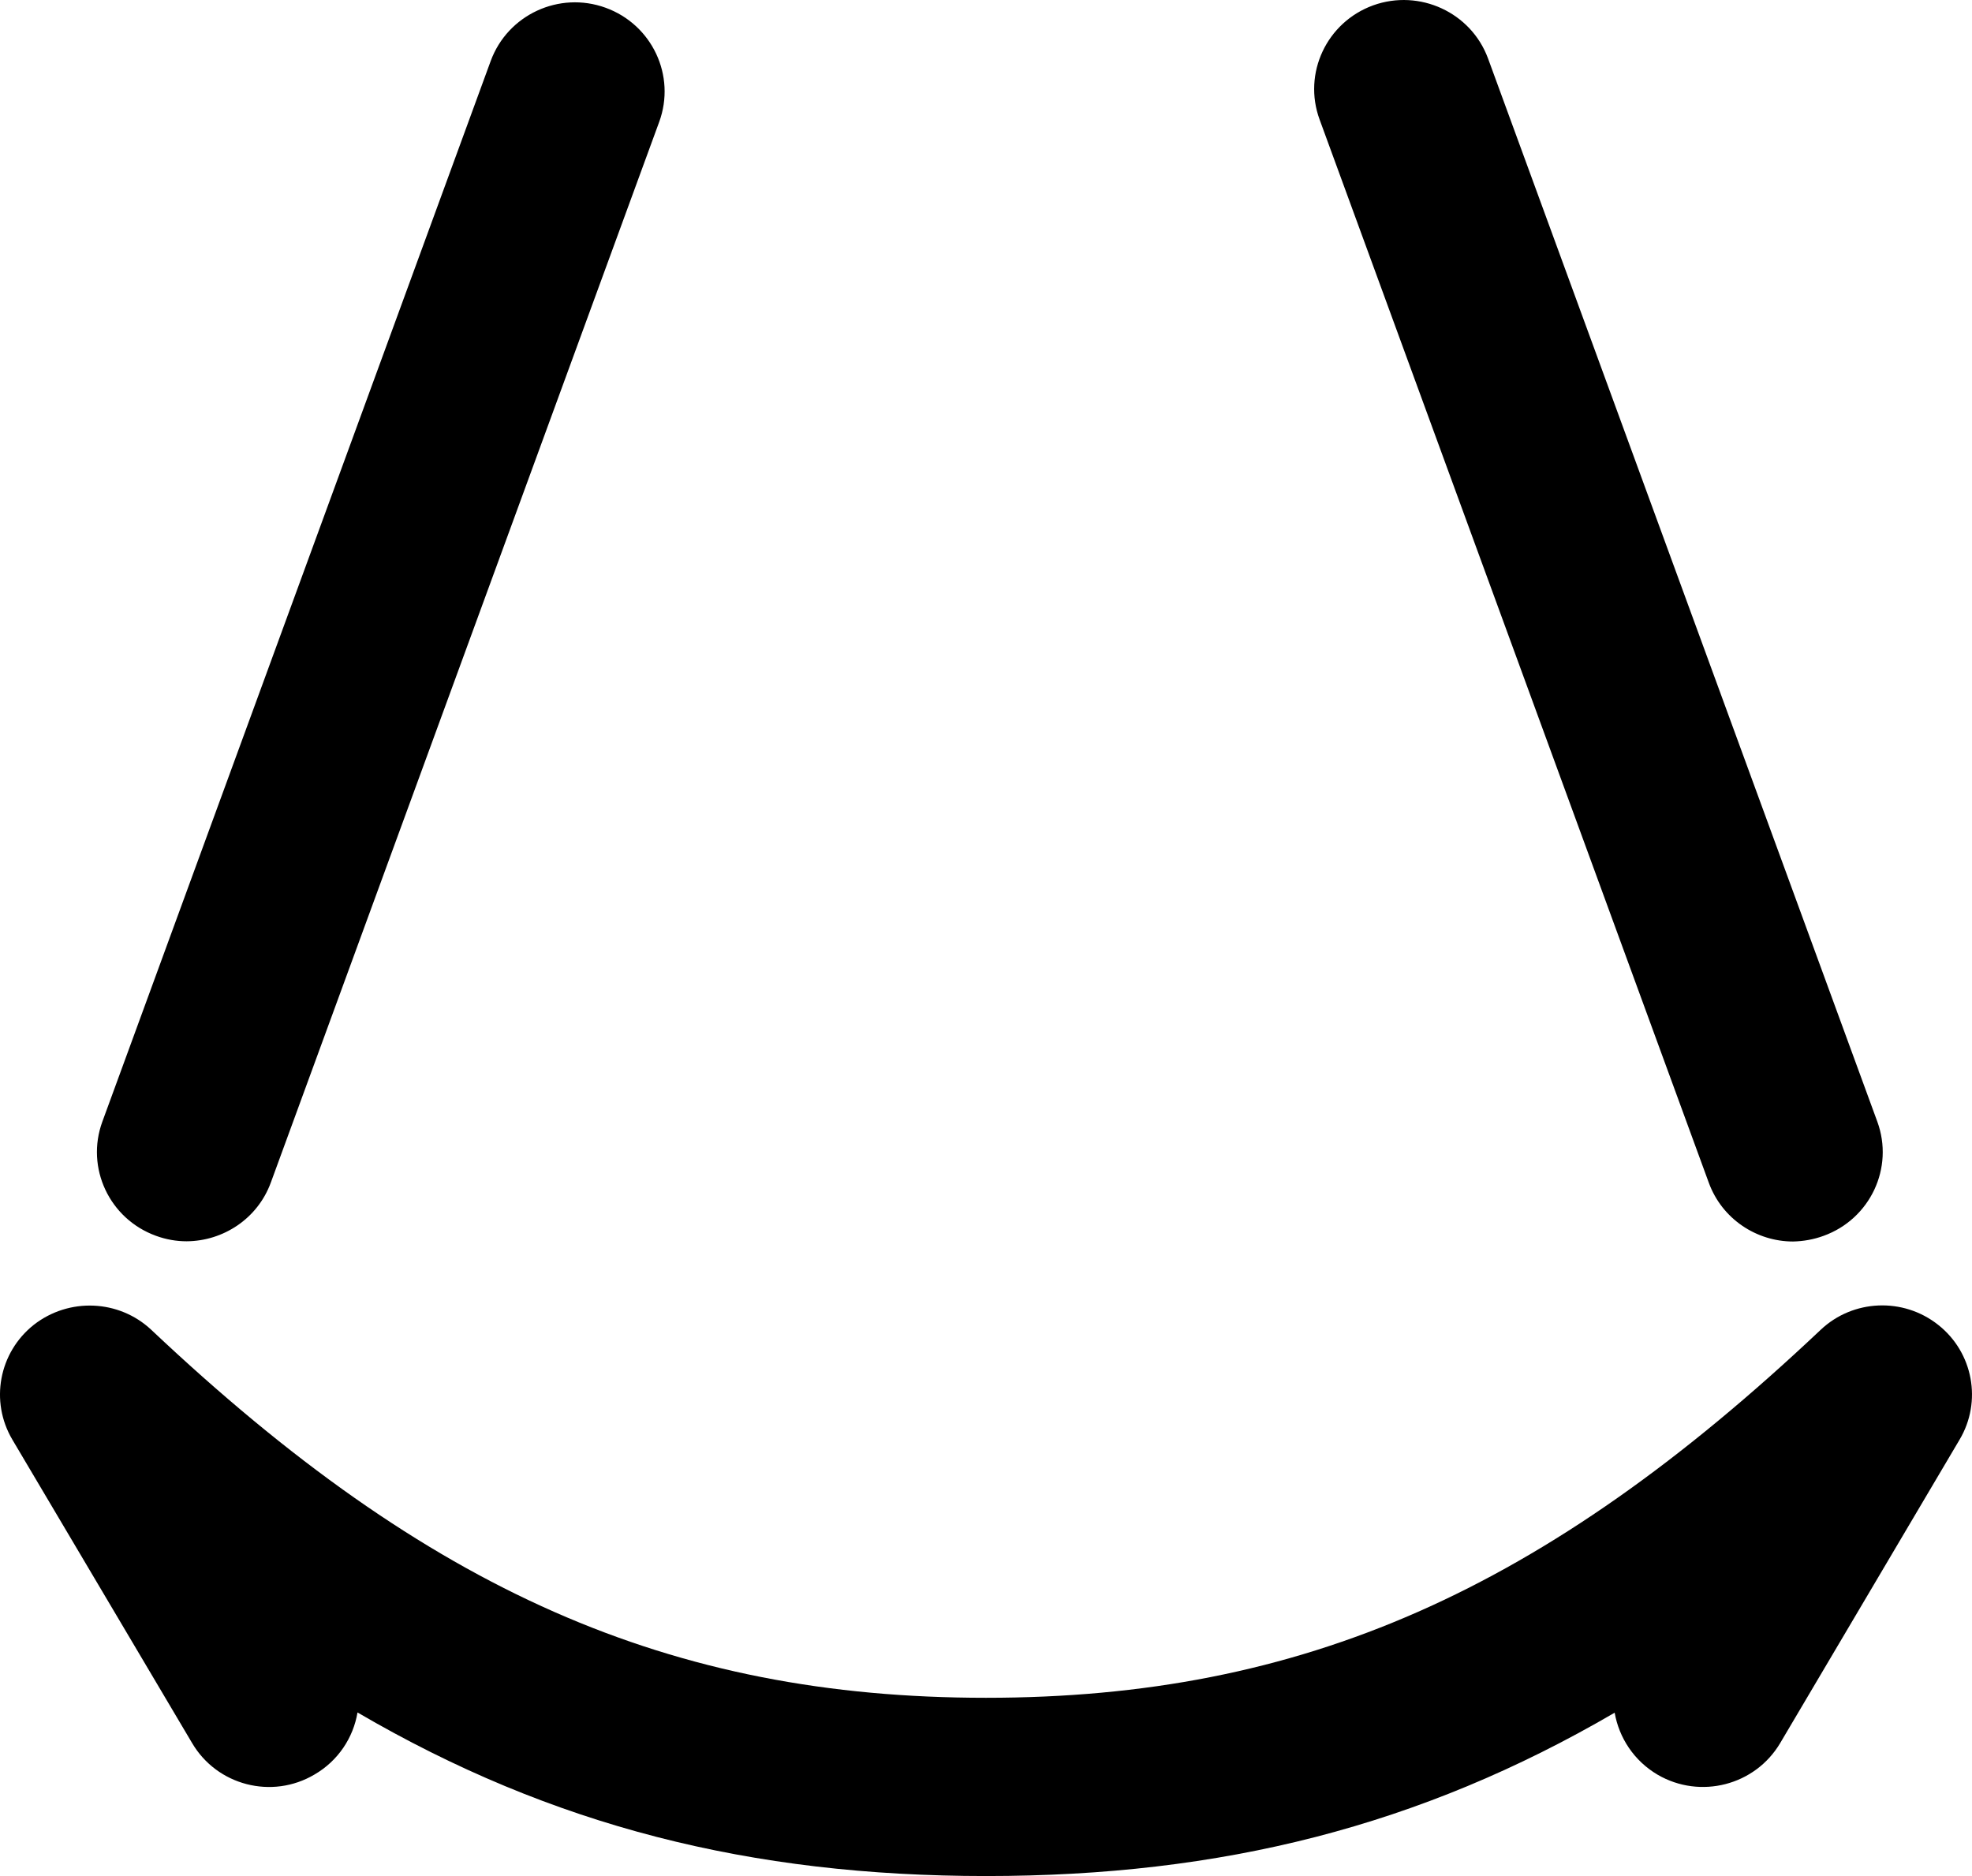 <?xml version="1.0" encoding="UTF-8"?>
<svg width="82px" height="78px" viewBox="0 0 82 78" version="1.1" xmlns="http://www.w3.org/2000/svg" xmlns:xlink="http://www.w3.org/1999/xlink">
    <title>摇头开</title>
    <g id="页面-1" stroke="none" stroke-width="1" fill="none" fill-rule="evenodd">
        <g id="2" transform="translate(-184, -1443)" fill="#000000" fill-rule="nonzero">
            <g id="编组-6" transform="translate(80, 1359)">
                <g id="摇头开" transform="translate(104, 84)">
                    <path d="M41.008,78 C31.224,78 22.972,75.931 14.866,71.199 C14.692,72.239 14.068,73.205 13.078,73.779 C11.308,74.828 9.016,74.235 7.98,72.457 L0.516,59.859 C-0.429,58.264 -0.044,56.231 1.405,55.082 C2.863,53.943 4.945,54.025 6.293,55.292 C17.809,66.158 27.868,70.589 40.999,70.589 C54.139,70.589 64.197,66.158 75.705,55.292 C77.053,54.016 79.144,53.934 80.592,55.082 C82.05,56.231 82.426,58.273 81.482,59.859 L74.027,72.467 C72.982,74.235 70.699,74.818 68.929,73.788 C67.939,73.205 67.324,72.248 67.141,71.209 C59.044,75.931 50.792,78 41.008,78 L41.008,78 Z M11.262,49.166 L27.41,5.071 C28.116,3.148 27.116,1.024 25.182,0.322 C23.247,-0.38 21.11,0.614 20.404,2.537 L4.257,46.632 C3.551,48.555 4.55,50.679 6.485,51.381 C6.907,51.536 7.338,51.609 7.76,51.609 C9.282,51.6 10.712,50.67 11.262,49.166 Z M75.833,51.381 C77.768,50.679 78.768,48.555 78.062,46.632 L61.878,2.437 C61.172,0.513 59.026,-0.471 57.1,0.222 C55.166,0.924 54.166,3.048 54.872,4.971 L71.056,49.175 C71.606,50.679 73.037,51.618 74.559,51.618 C74.981,51.609 75.412,51.536 75.833,51.381 L75.833,51.381 Z" id="形状"></path>
                </g>
            </g>
        </g>
    </g>
</svg>